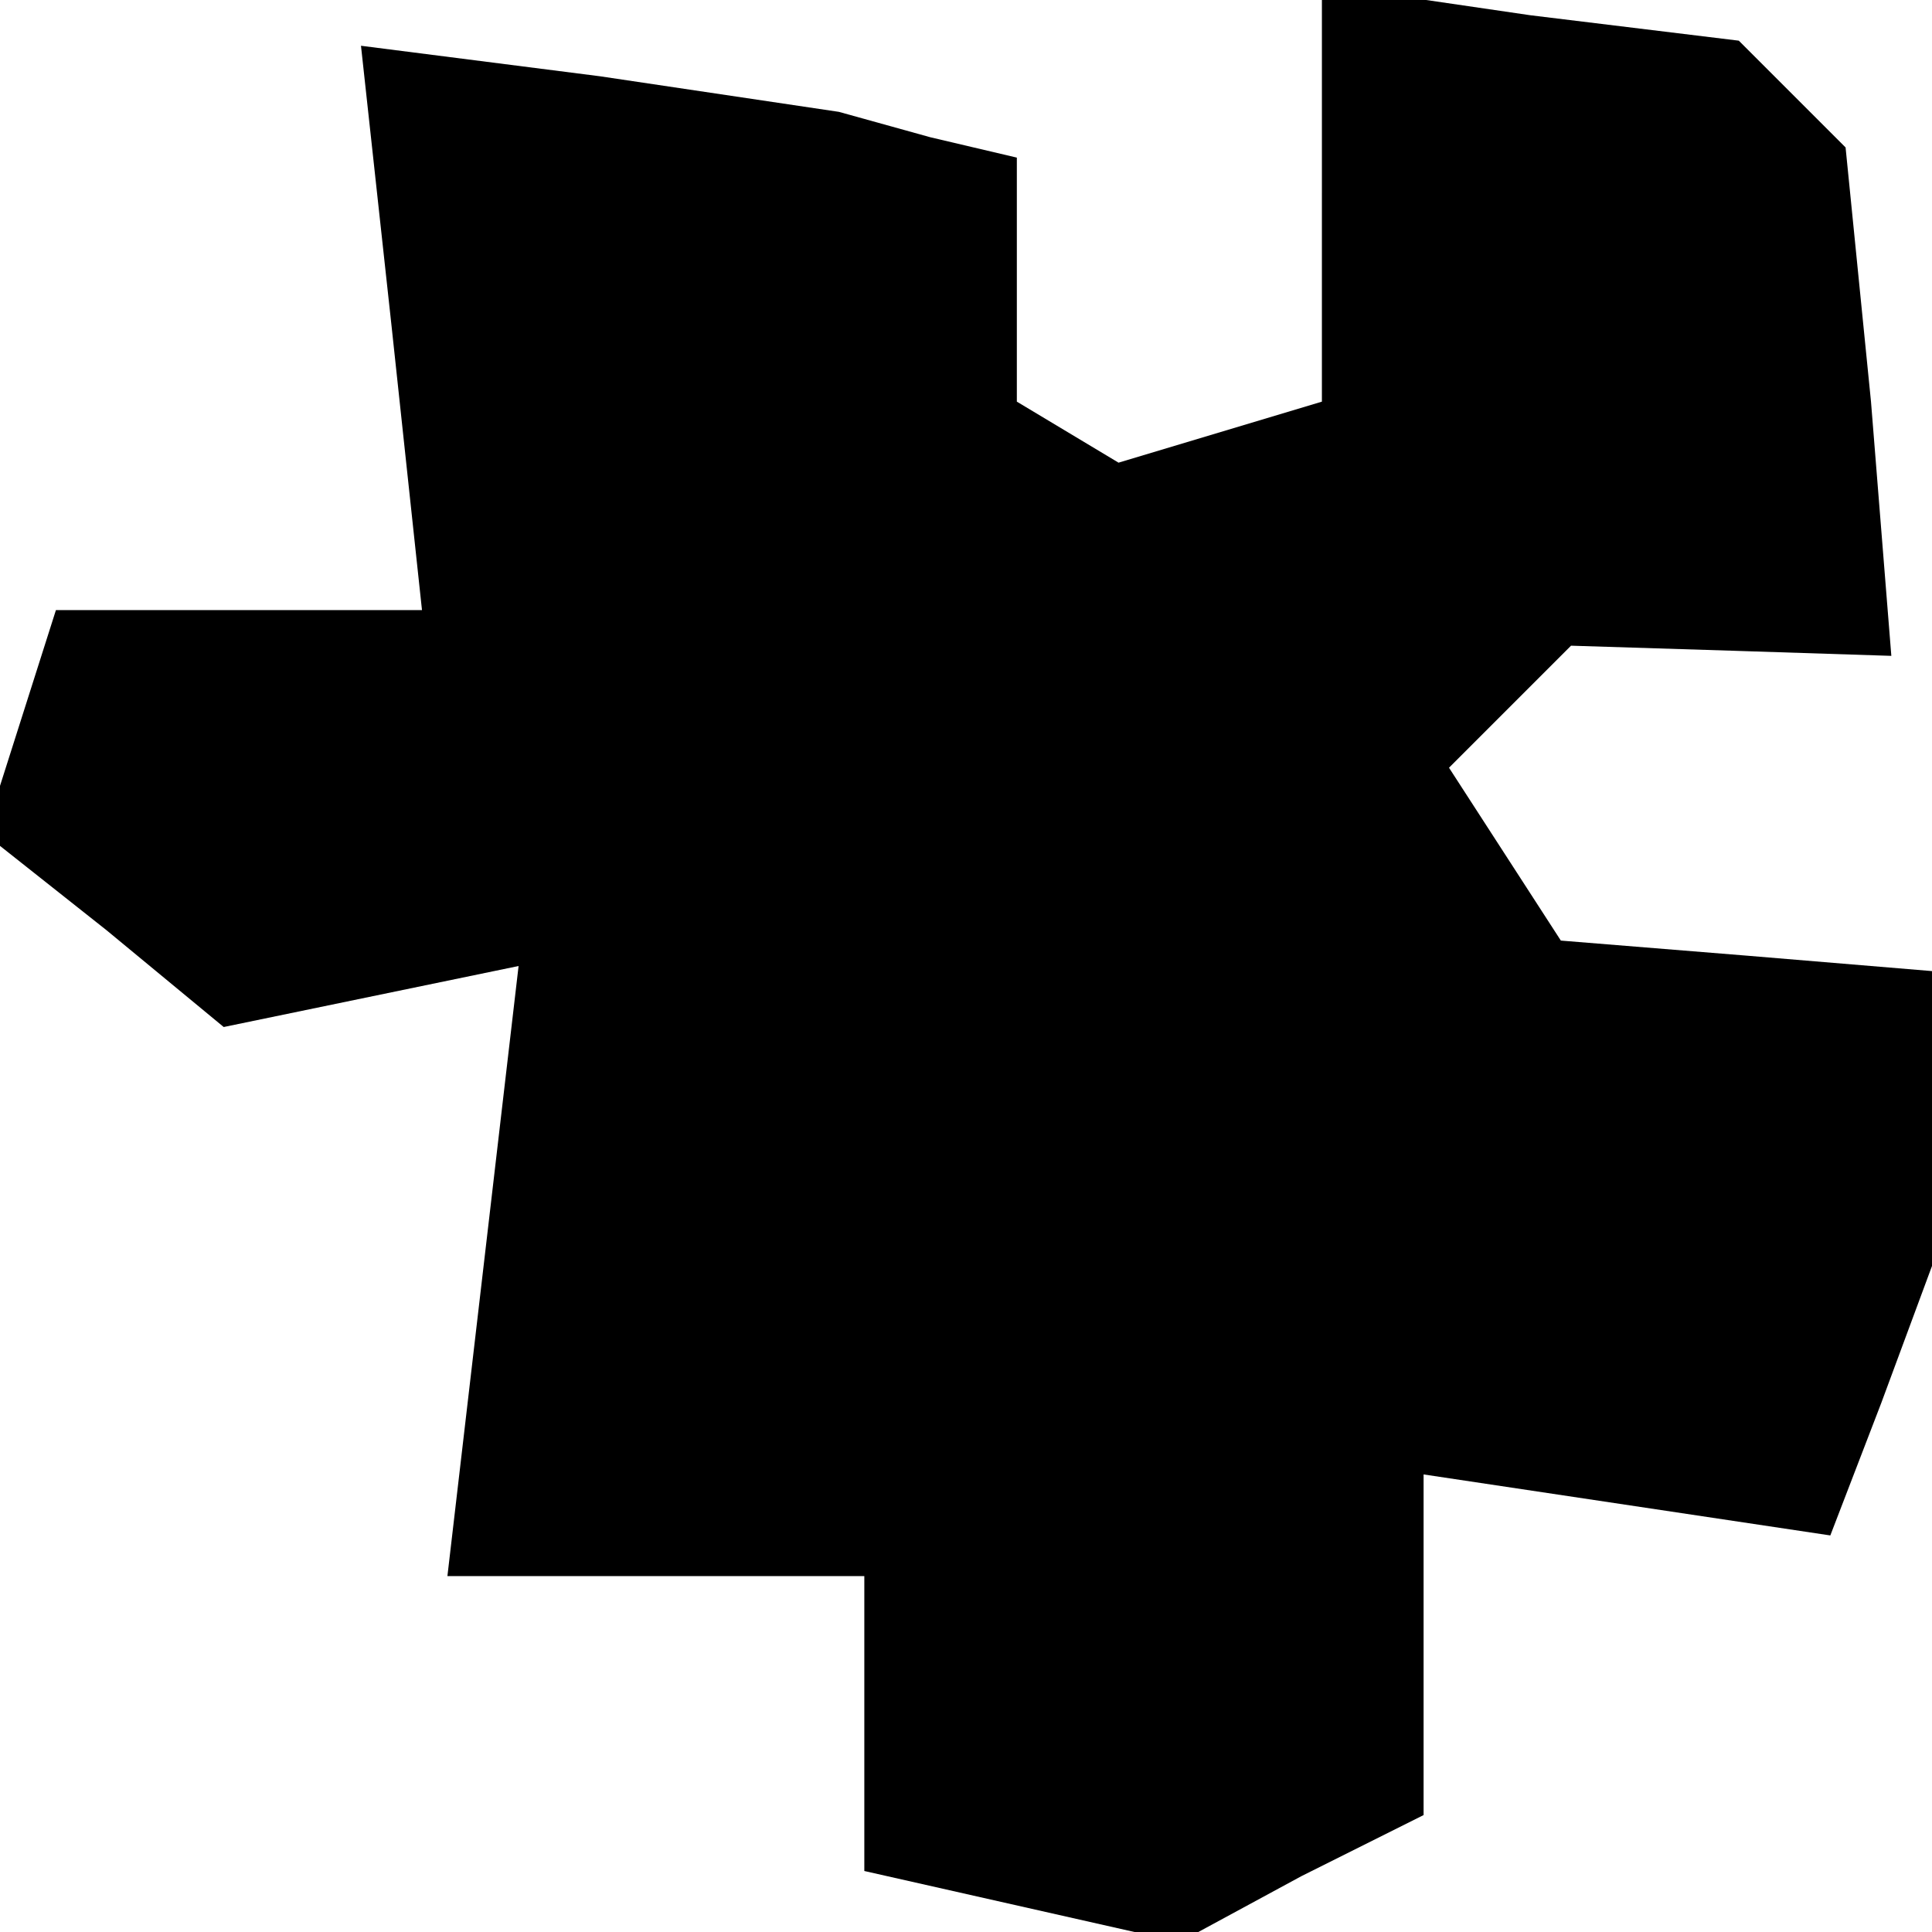 <?xml version="1.0" standalone="no"?>
<!DOCTYPE svg PUBLIC "-//W3C//DTD SVG 20010904//EN"
 "http://www.w3.org/TR/2001/REC-SVG-20010904/DTD/svg10.dtd">
<svg version="1.0" xmlns="http://www.w3.org/2000/svg"
 width="38pt" height="38pt" viewBox="0 0 38 38"
 preserveAspectRatio="xMidYMid meet">
<g transform="translate(0,38) scale(0.1,-0.1)"
fill="#000000" stroke="none">
<path d="M260 342 l0 -41 -20 -6 -20 -6 -10 6 -10 6 0 24 0 24 -17 4 -18 5
-47 7 -47 6 6 -55 6 -56 -36 0 -36 0 -7 -22 -7 -22 24 -19 23 -19 29 6 29 6
-7 -60 -7 -60 41 0 41 0 0 -29 0 -29 31 -7 31 -7 24 13 24 12 0 34 0 33 40 -6
40 -6 10 26 10 27 0 29 0 29 -36 3 -37 3 -11 17 -11 17 12 12 12 12 32 -1 31
-1 -4 50 -5 50 -10 10 -11 11 -41 5 -41 6 0 -41z"/>
</g>
</svg>
